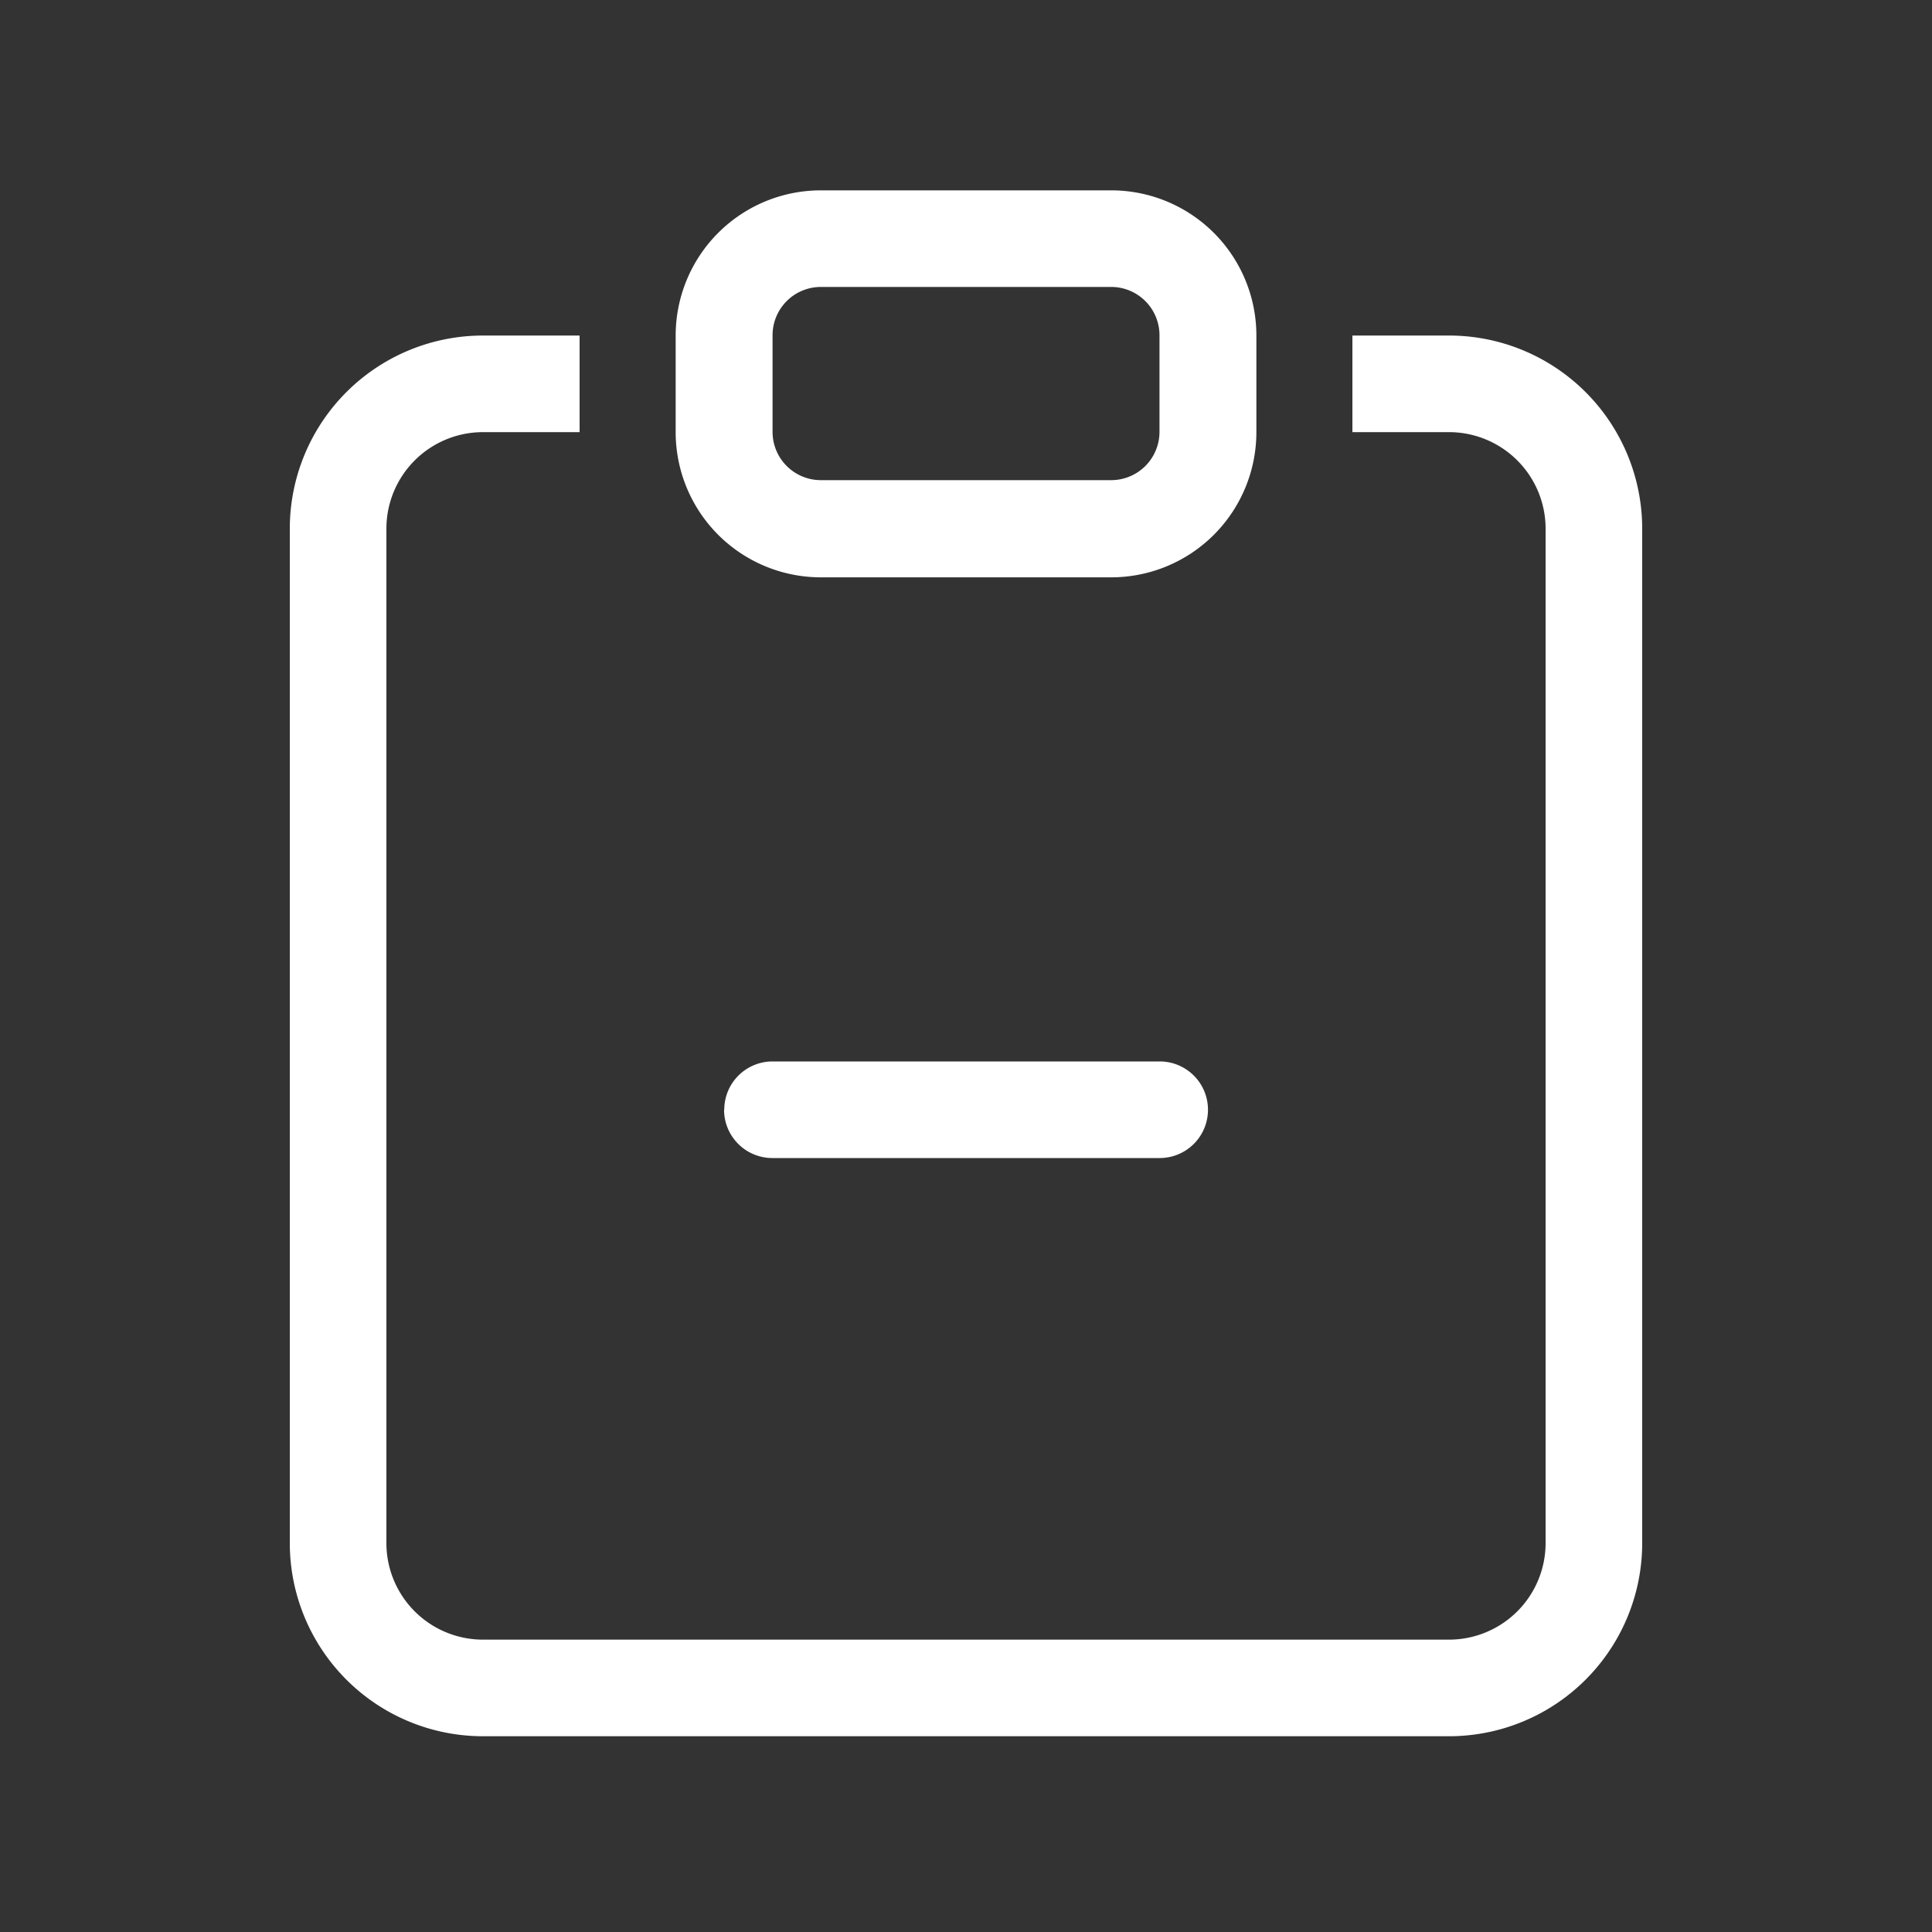 <svg xmlns="http://www.w3.org/2000/svg" width="40" height="40" viewBox="0 0 40 40">
  <rect x="0" y="0" width="40" height="40" fill="#333333" stroke="none"/>
  <g id="그룹_1193" data-name="그룹 1193" transform="translate(9348 -2500)">
    <g id="그룹_1190" data-name="그룹 1190" transform="translate(-211 53)">
      <g id="clipboard-minus" transform="translate(-9133.25 2450.941)">
        <path id="패스_551" data-name="패스 551" d="M8.25,3.375h-2a4,4,0,0,0-4,4v21a4,4,0,0,0,4,4h20a4,4,0,0,0,4-4v-21a4,4,0,0,0-4-4h-2v2h2a2,2,0,0,1,2,2v21a2,2,0,0,1-2,2h-20a2,2,0,0,1-2-2v-21a2,2,0,0,1,2-2h2Z" transform="translate(0 -0.369)" fill="#fff" fill-rule="evenodd"/>
        <path id="패스_552" data-name="패스 552" d="M20.267,2H14.256a1,1,0,0,0-1,1v2a1,1,0,0,0,1,1h6.011a1,1,0,0,0,1-1v-2A1,1,0,0,0,20.267,2ZM14.256,0A3.006,3.006,0,0,0,11.25,3.006v2a3.006,3.006,0,0,0,3.006,3.006h6.011a3.006,3.006,0,0,0,3.006-3.006v-2A3.006,3.006,0,0,0,20.267,0Zm-2,19.035a1,1,0,0,1,1-1h8.015a1,1,0,0,1,0,2H13.254A1,1,0,0,1,12.252,19.035Z" transform="translate(-1.011)" fill="#fff" fill-rule="evenodd"/>
      </g>
    </g>
    <rect id="사각형_1028" data-name="사각형 1028" width="40" height="40" transform="translate(-9348 2500)" fill="none" opacity="0.5"/>
  </g>
</svg>
